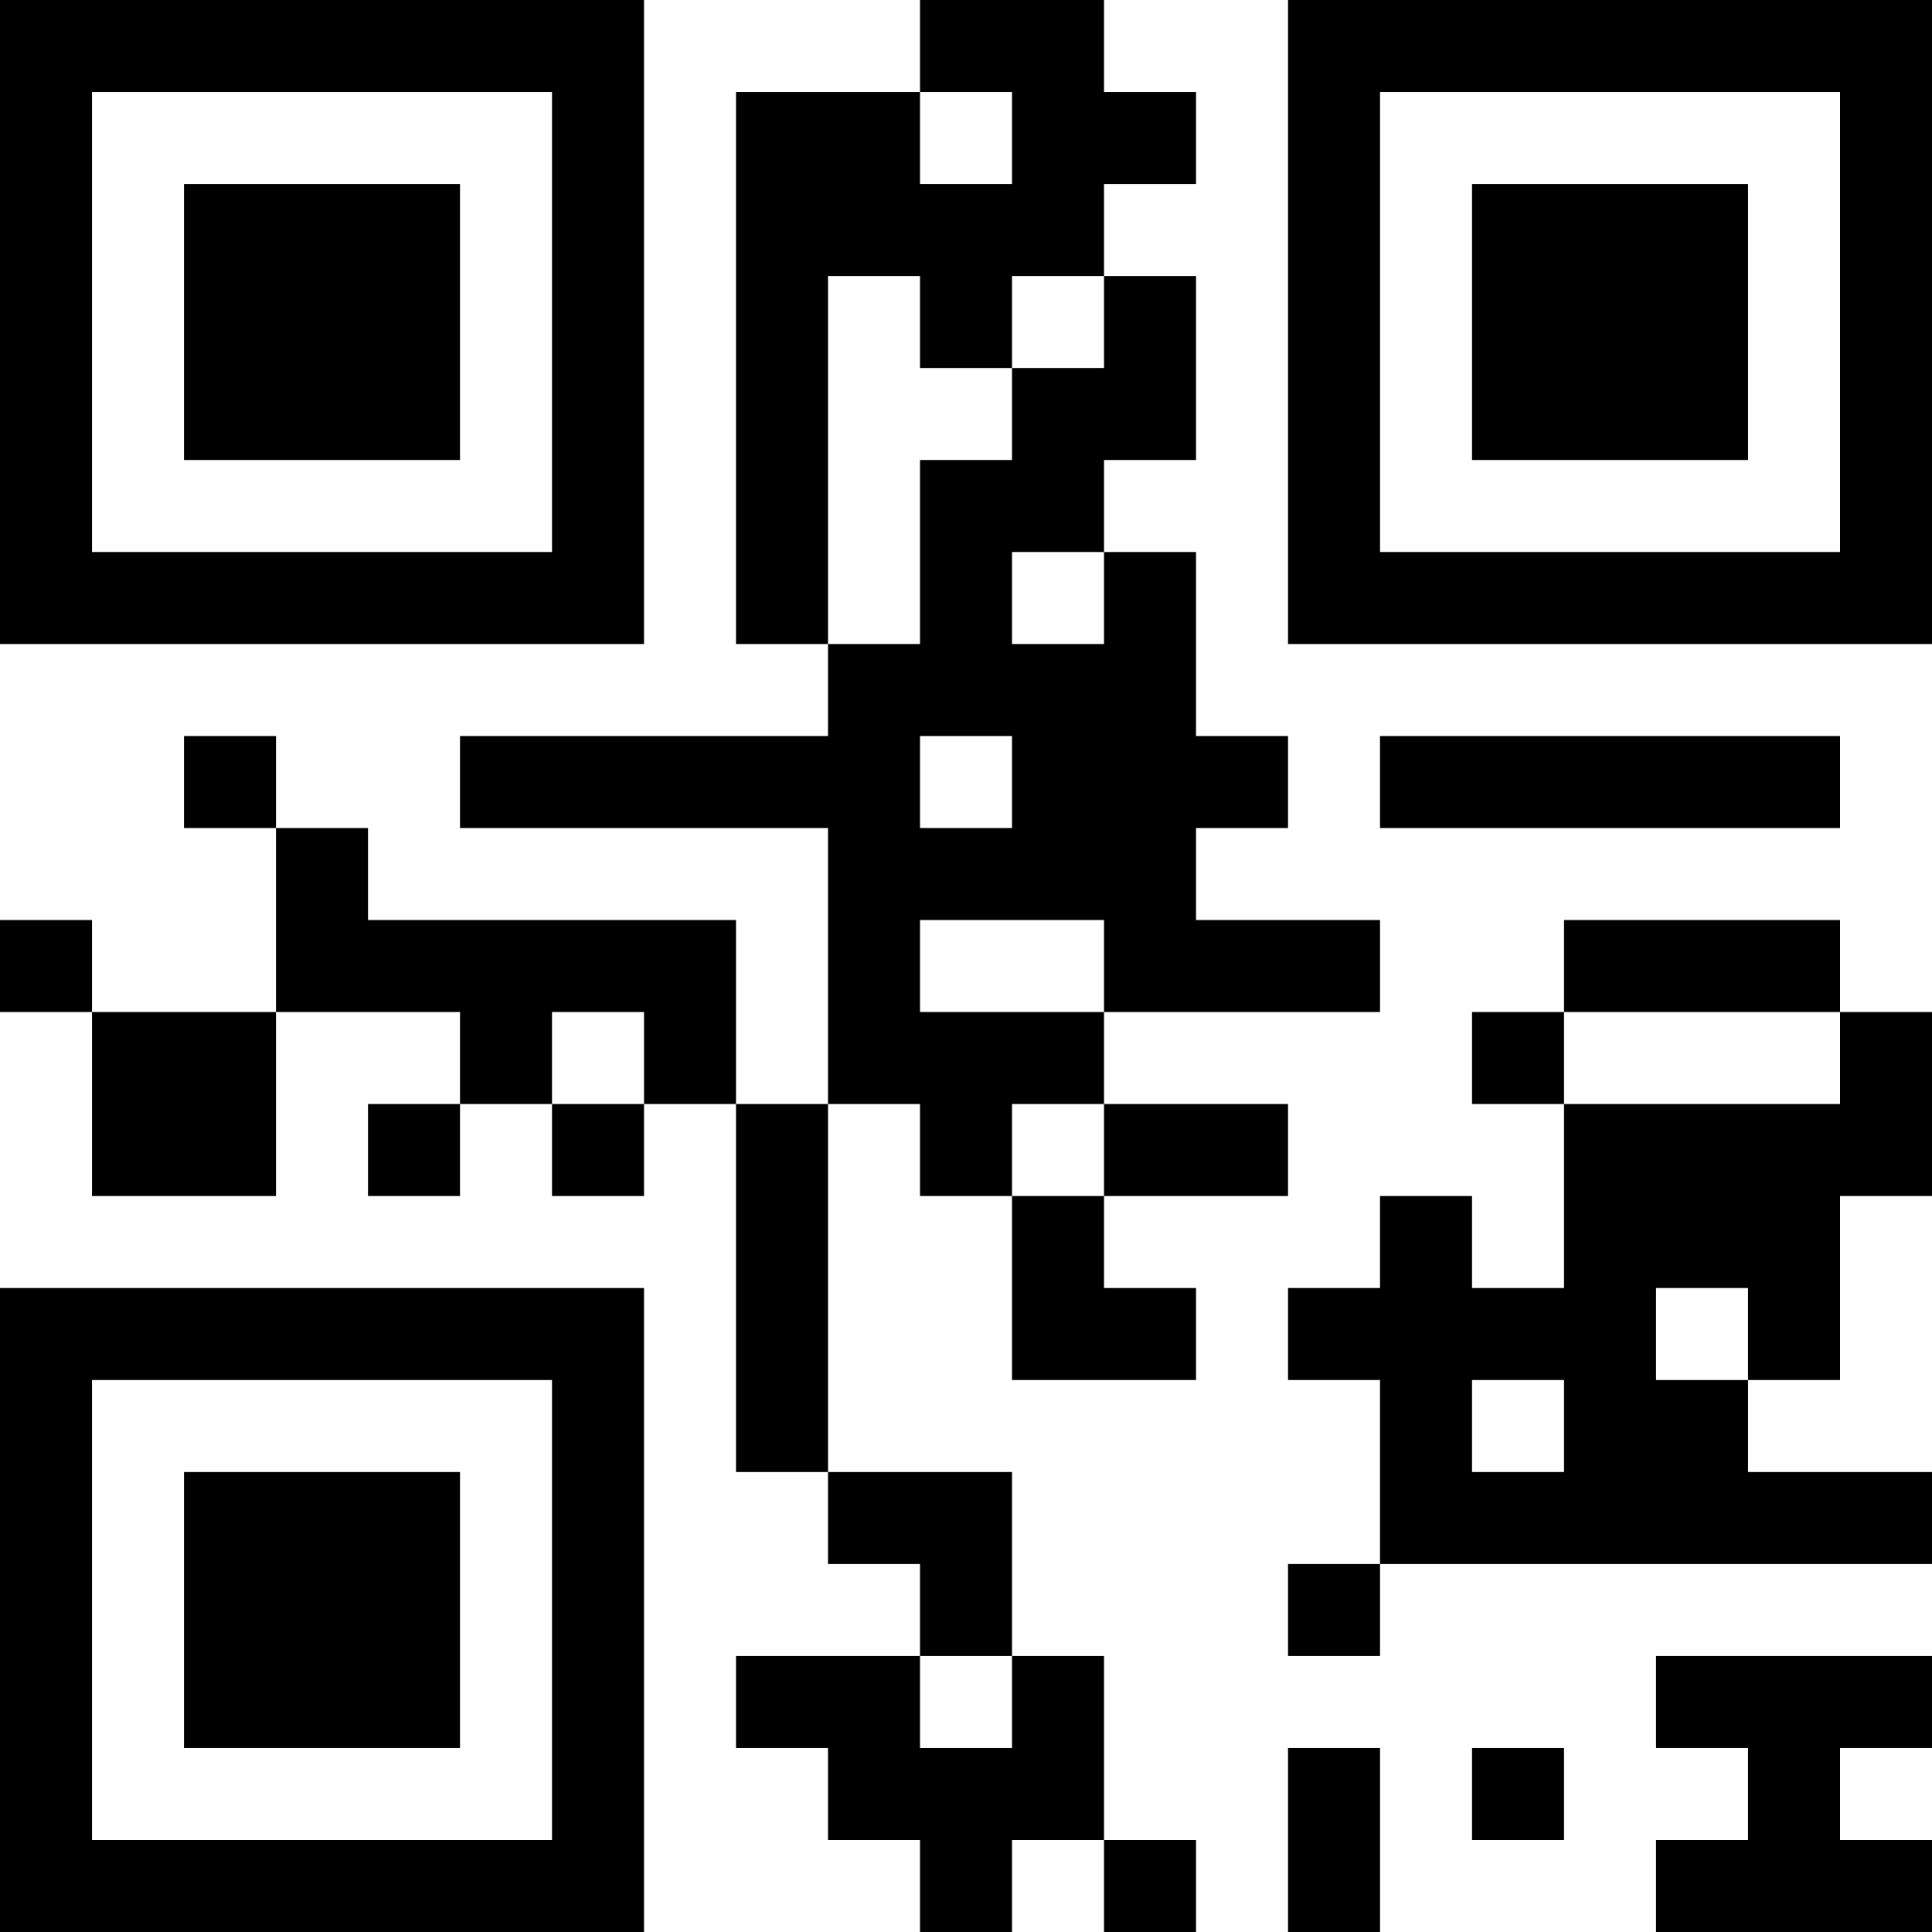 <?xml version="1.0" encoding="UTF-8"?>
<svg xmlns="http://www.w3.org/2000/svg" version="1.1" width="500" height="500" viewBox="0 0 500 500"><g transform="scale(23.81)"><g transform="translate(0,0)"><path fill-rule="evenodd" d="M10 0L10 1L8 1L8 7L9 7L9 8L5 8L5 9L9 9L9 12L8 12L8 10L4 10L4 9L3 9L3 8L2 8L2 9L3 9L3 11L1 11L1 10L0 10L0 11L1 11L1 13L3 13L3 11L5 11L5 12L4 12L4 13L5 13L5 12L6 12L6 13L7 13L7 12L8 12L8 16L9 16L9 17L10 17L10 18L8 18L8 19L9 19L9 20L10 20L10 21L11 21L11 20L12 20L12 21L13 21L13 20L12 20L12 18L11 18L11 16L9 16L9 12L10 12L10 13L11 13L11 15L13 15L13 14L12 14L12 13L14 13L14 12L12 12L12 11L15 11L15 10L13 10L13 9L14 9L14 8L13 8L13 6L12 6L12 5L13 5L13 3L12 3L12 2L13 2L13 1L12 1L12 0ZM10 1L10 2L11 2L11 1ZM9 3L9 7L10 7L10 5L11 5L11 4L12 4L12 3L11 3L11 4L10 4L10 3ZM11 6L11 7L12 7L12 6ZM10 8L10 9L11 9L11 8ZM15 8L15 9L20 9L20 8ZM10 10L10 11L12 11L12 10ZM17 10L17 11L16 11L16 12L17 12L17 14L16 14L16 13L15 13L15 14L14 14L14 15L15 15L15 17L14 17L14 18L15 18L15 17L21 17L21 16L19 16L19 15L20 15L20 13L21 13L21 11L20 11L20 10ZM6 11L6 12L7 12L7 11ZM17 11L17 12L20 12L20 11ZM11 12L11 13L12 13L12 12ZM18 14L18 15L19 15L19 14ZM16 15L16 16L17 16L17 15ZM10 18L10 19L11 19L11 18ZM18 18L18 19L19 19L19 20L18 20L18 21L21 21L21 20L20 20L20 19L21 19L21 18ZM14 19L14 21L15 21L15 19ZM16 19L16 20L17 20L17 19ZM0 0L0 7L7 7L7 0ZM1 1L1 6L6 6L6 1ZM2 2L2 5L5 5L5 2ZM14 0L14 7L21 7L21 0ZM15 1L15 6L20 6L20 1ZM16 2L16 5L19 5L19 2ZM0 14L0 21L7 21L7 14ZM1 15L1 20L6 20L6 15ZM2 16L2 19L5 19L5 16Z" fill="#000000"/></g></g></svg>
